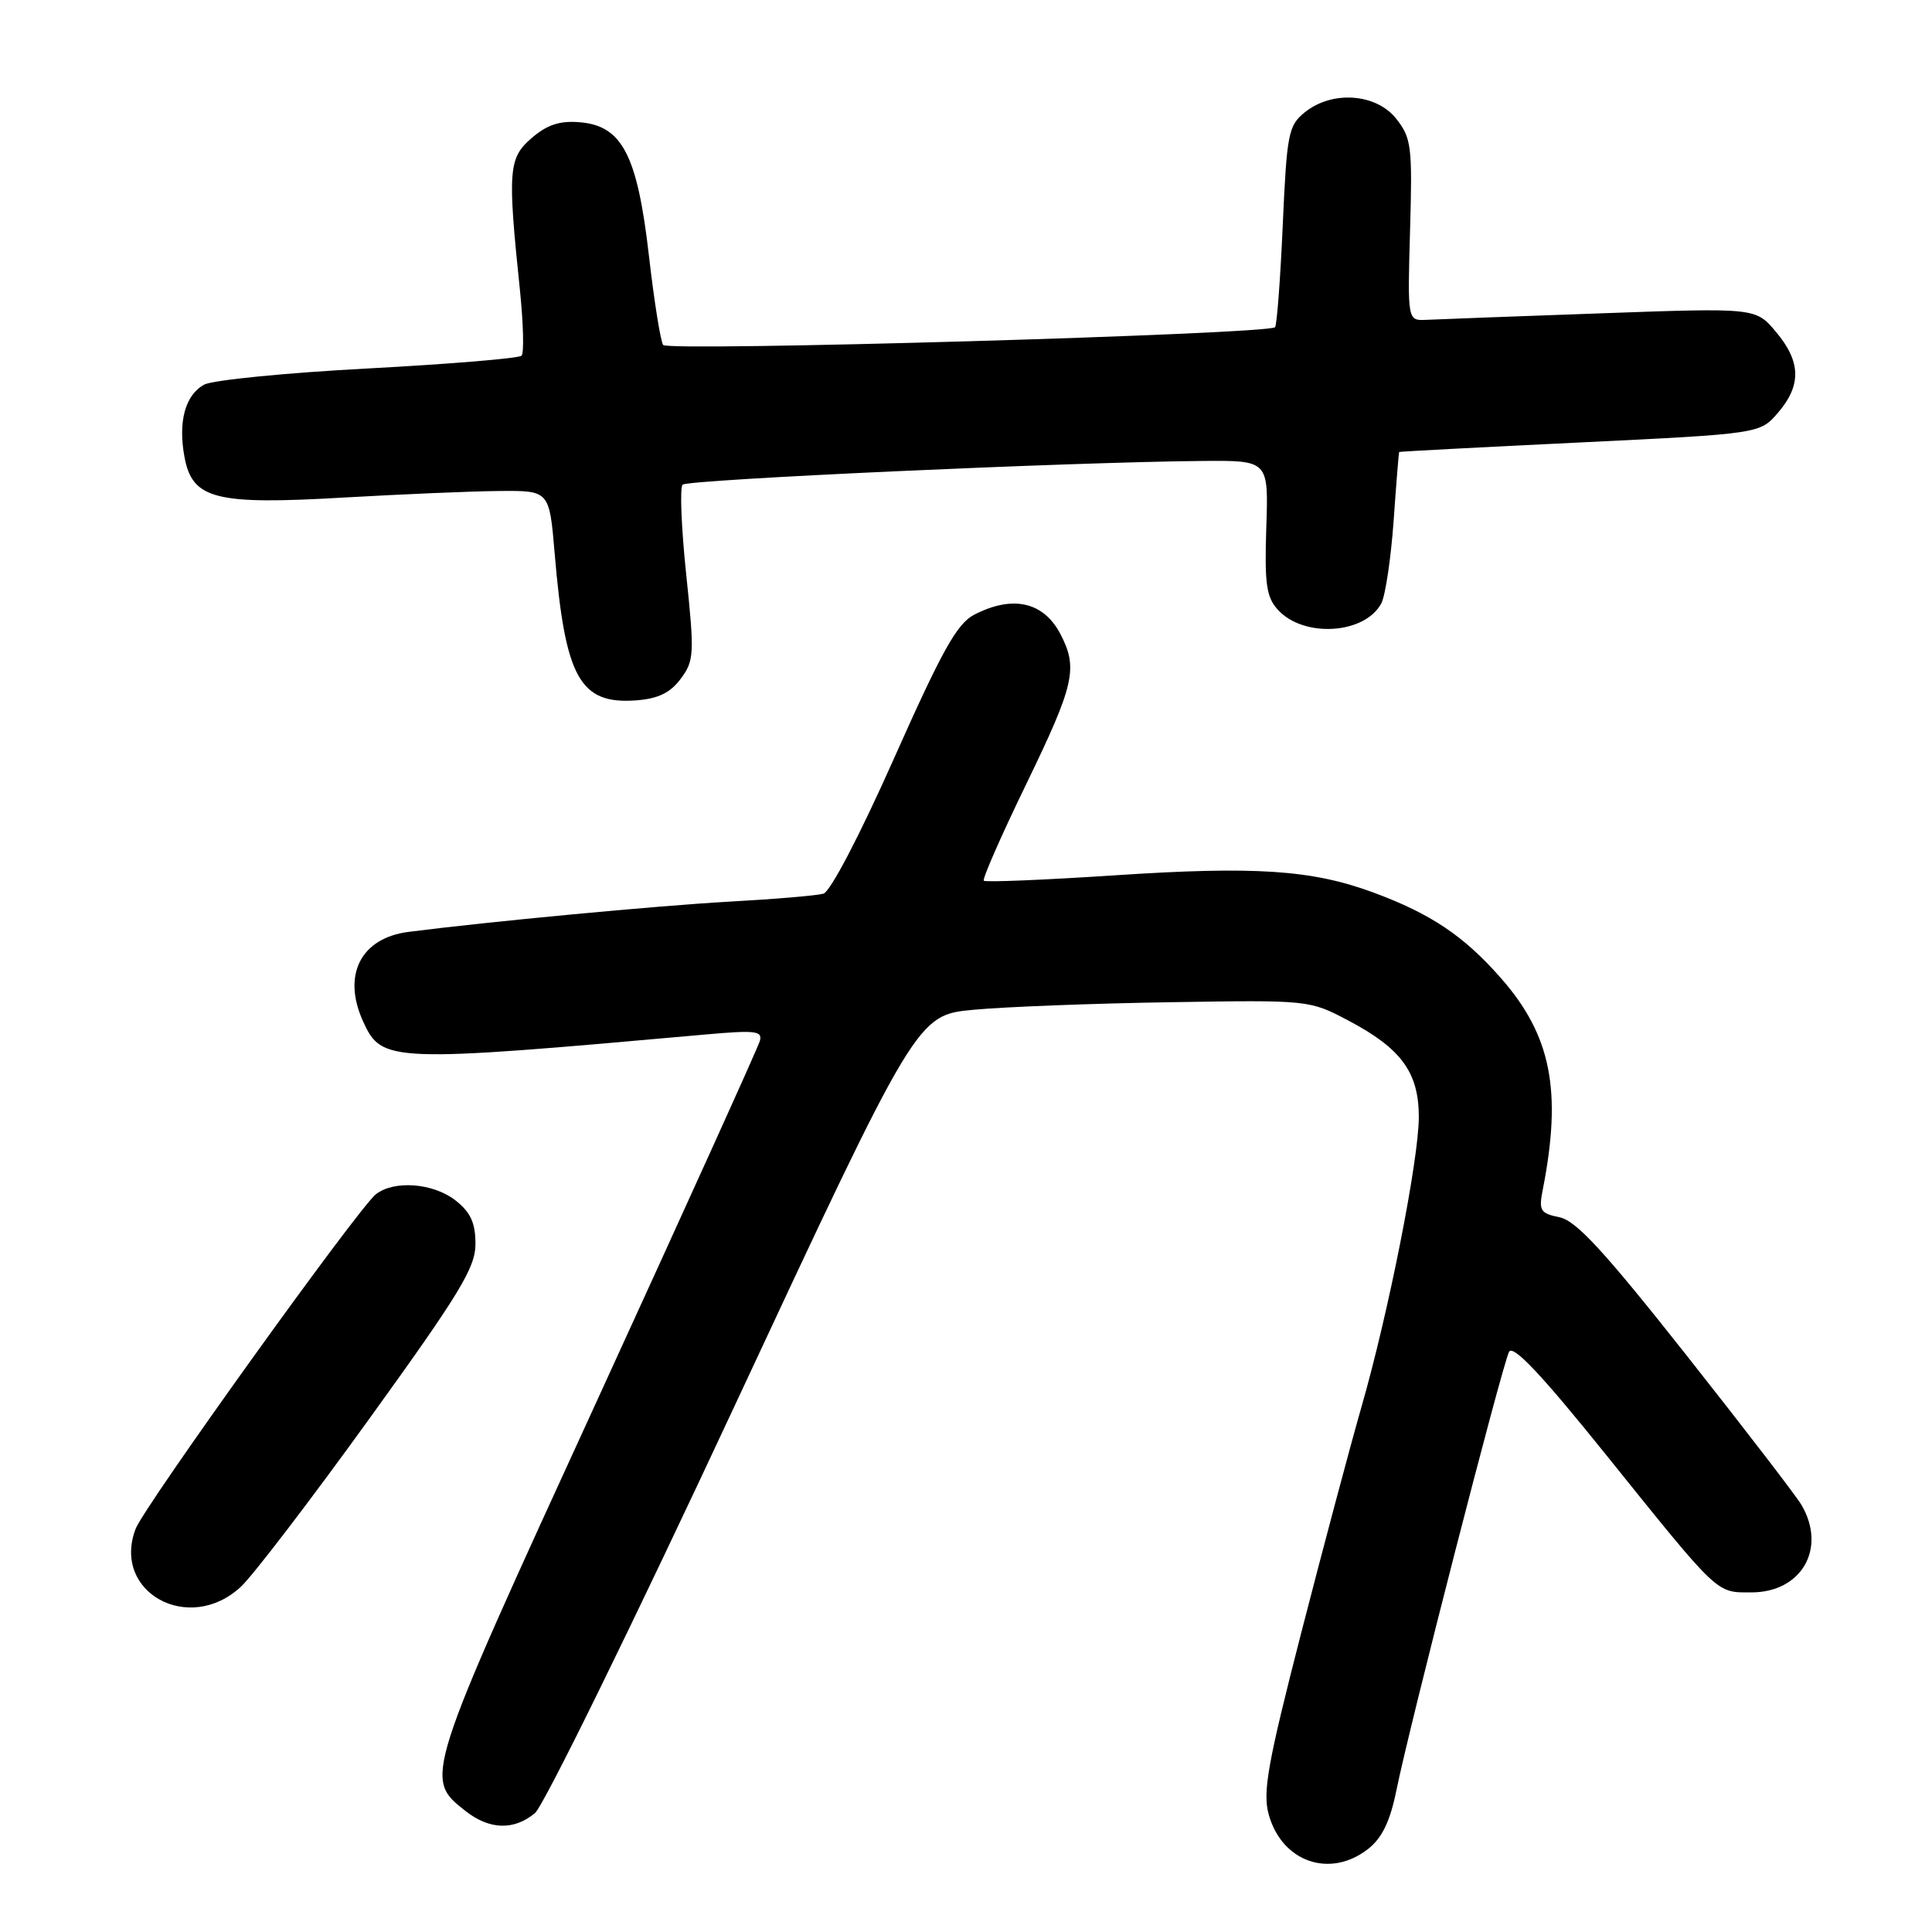 <?xml version="1.0" encoding="UTF-8" standalone="no"?>
<!DOCTYPE svg PUBLIC "-//W3C//DTD SVG 1.1//EN" "http://www.w3.org/Graphics/SVG/1.1/DTD/svg11.dtd" >
<svg xmlns="http://www.w3.org/2000/svg" xmlns:xlink="http://www.w3.org/1999/xlink" version="1.1" viewBox="0 0 256 256">
 <g >
 <path fill="currentColor"
d=" M 181.30 244.98 C 183.13 243.54 184.20 241.33 185.03 237.23 C 186.76 228.65 199.09 180.71 199.96 179.12 C 200.50 178.15 204.27 182.15 212.74 192.68 C 227.91 211.54 227.35 211.00 232.07 211.00 C 238.73 211.00 242.07 205.17 238.71 199.42 C 238.05 198.28 231.20 189.37 223.50 179.62 C 212.62 165.85 208.87 161.76 206.66 161.30 C 204.09 160.77 203.87 160.41 204.43 157.61 C 207.00 144.50 205.54 137.17 198.85 129.57 C 193.96 124.01 189.61 121.09 182.00 118.27 C 173.83 115.25 166.34 114.75 147.63 115.99 C 138.36 116.60 130.59 116.92 130.36 116.70 C 130.14 116.48 132.67 110.72 135.98 103.90 C 142.36 90.74 142.86 88.56 140.54 84.07 C 138.30 79.74 134.21 78.81 129.09 81.45 C 126.81 82.63 124.83 86.18 118.49 100.43 C 113.91 110.72 110.03 118.15 109.10 118.42 C 108.22 118.67 102.55 119.15 96.50 119.48 C 86.98 120.02 64.71 122.12 54.13 123.48 C 47.80 124.29 45.31 129.20 48.11 135.34 C 50.59 140.79 51.54 140.83 93.32 137.09 C 100.12 136.48 101.07 136.59 100.68 137.94 C 100.44 138.80 90.69 160.31 79.04 185.74 C 56.08 235.81 56.15 235.61 61.71 239.99 C 64.86 242.46 68.11 242.56 70.88 240.25 C 72.04 239.29 83.90 215.10 97.24 186.50 C 121.50 134.50 121.50 134.50 129.00 133.80 C 133.12 133.41 144.82 132.96 155.00 132.80 C 173.46 132.50 173.51 132.51 178.65 135.22 C 185.67 138.92 188.00 142.10 188.00 148.00 C 188.00 153.68 183.97 174.05 180.38 186.50 C 178.96 191.45 175.39 204.82 172.46 216.20 C 167.97 233.66 167.29 237.45 168.11 240.42 C 169.85 246.74 176.25 248.95 181.30 244.98 Z  M 31.92 210.25 C 33.54 208.74 41.19 198.73 48.93 188.00 C 60.94 171.36 63.00 167.97 63.00 164.83 C 63.00 162.04 62.36 160.64 60.37 159.07 C 57.42 156.75 52.21 156.35 49.80 158.25 C 47.47 160.09 19.10 199.60 17.97 202.58 C 14.77 210.99 25.06 216.64 31.92 210.25 Z  M 90.20 89.94 C 91.98 87.55 92.03 86.67 90.93 76.15 C 90.28 69.97 90.06 64.60 90.45 64.22 C 91.13 63.54 141.76 61.23 159.29 61.08 C 168.09 61.00 168.09 61.00 167.79 69.89 C 167.55 77.33 167.79 79.11 169.31 80.78 C 172.71 84.55 180.83 84.06 183.03 79.95 C 183.57 78.93 184.30 74.03 184.66 69.05 C 185.01 64.07 185.34 59.95 185.40 59.89 C 185.45 59.83 196.23 59.26 209.35 58.63 C 233.20 57.47 233.20 57.47 235.60 54.68 C 238.72 51.05 238.64 47.91 235.32 43.97 C 232.64 40.78 232.64 40.78 212.07 41.52 C 200.76 41.92 190.38 42.31 189.00 42.38 C 186.50 42.50 186.50 42.50 186.84 30.50 C 187.16 19.42 187.02 18.29 185.02 15.75 C 182.36 12.37 176.51 11.95 172.88 14.89 C 170.71 16.65 170.51 17.72 169.97 29.86 C 169.65 37.06 169.19 43.13 168.95 43.36 C 167.93 44.30 88.47 46.60 87.87 45.71 C 87.52 45.19 86.67 39.85 85.98 33.83 C 84.45 20.55 82.44 16.67 76.84 16.20 C 74.19 15.97 72.50 16.52 70.45 18.29 C 67.37 20.94 67.24 22.57 68.90 38.50 C 69.35 42.90 69.45 46.78 69.11 47.13 C 68.78 47.48 59.64 48.24 48.81 48.82 C 37.98 49.39 28.20 50.36 27.07 50.96 C 24.54 52.32 23.57 55.89 24.45 60.58 C 25.49 66.15 28.55 66.92 45.50 65.93 C 53.20 65.49 62.49 65.09 66.15 65.06 C 72.79 65.00 72.79 65.00 73.49 73.25 C 74.88 89.86 76.82 93.36 84.32 92.80 C 87.21 92.58 88.82 91.80 90.20 89.94 Z "/>
</g>
</svg>